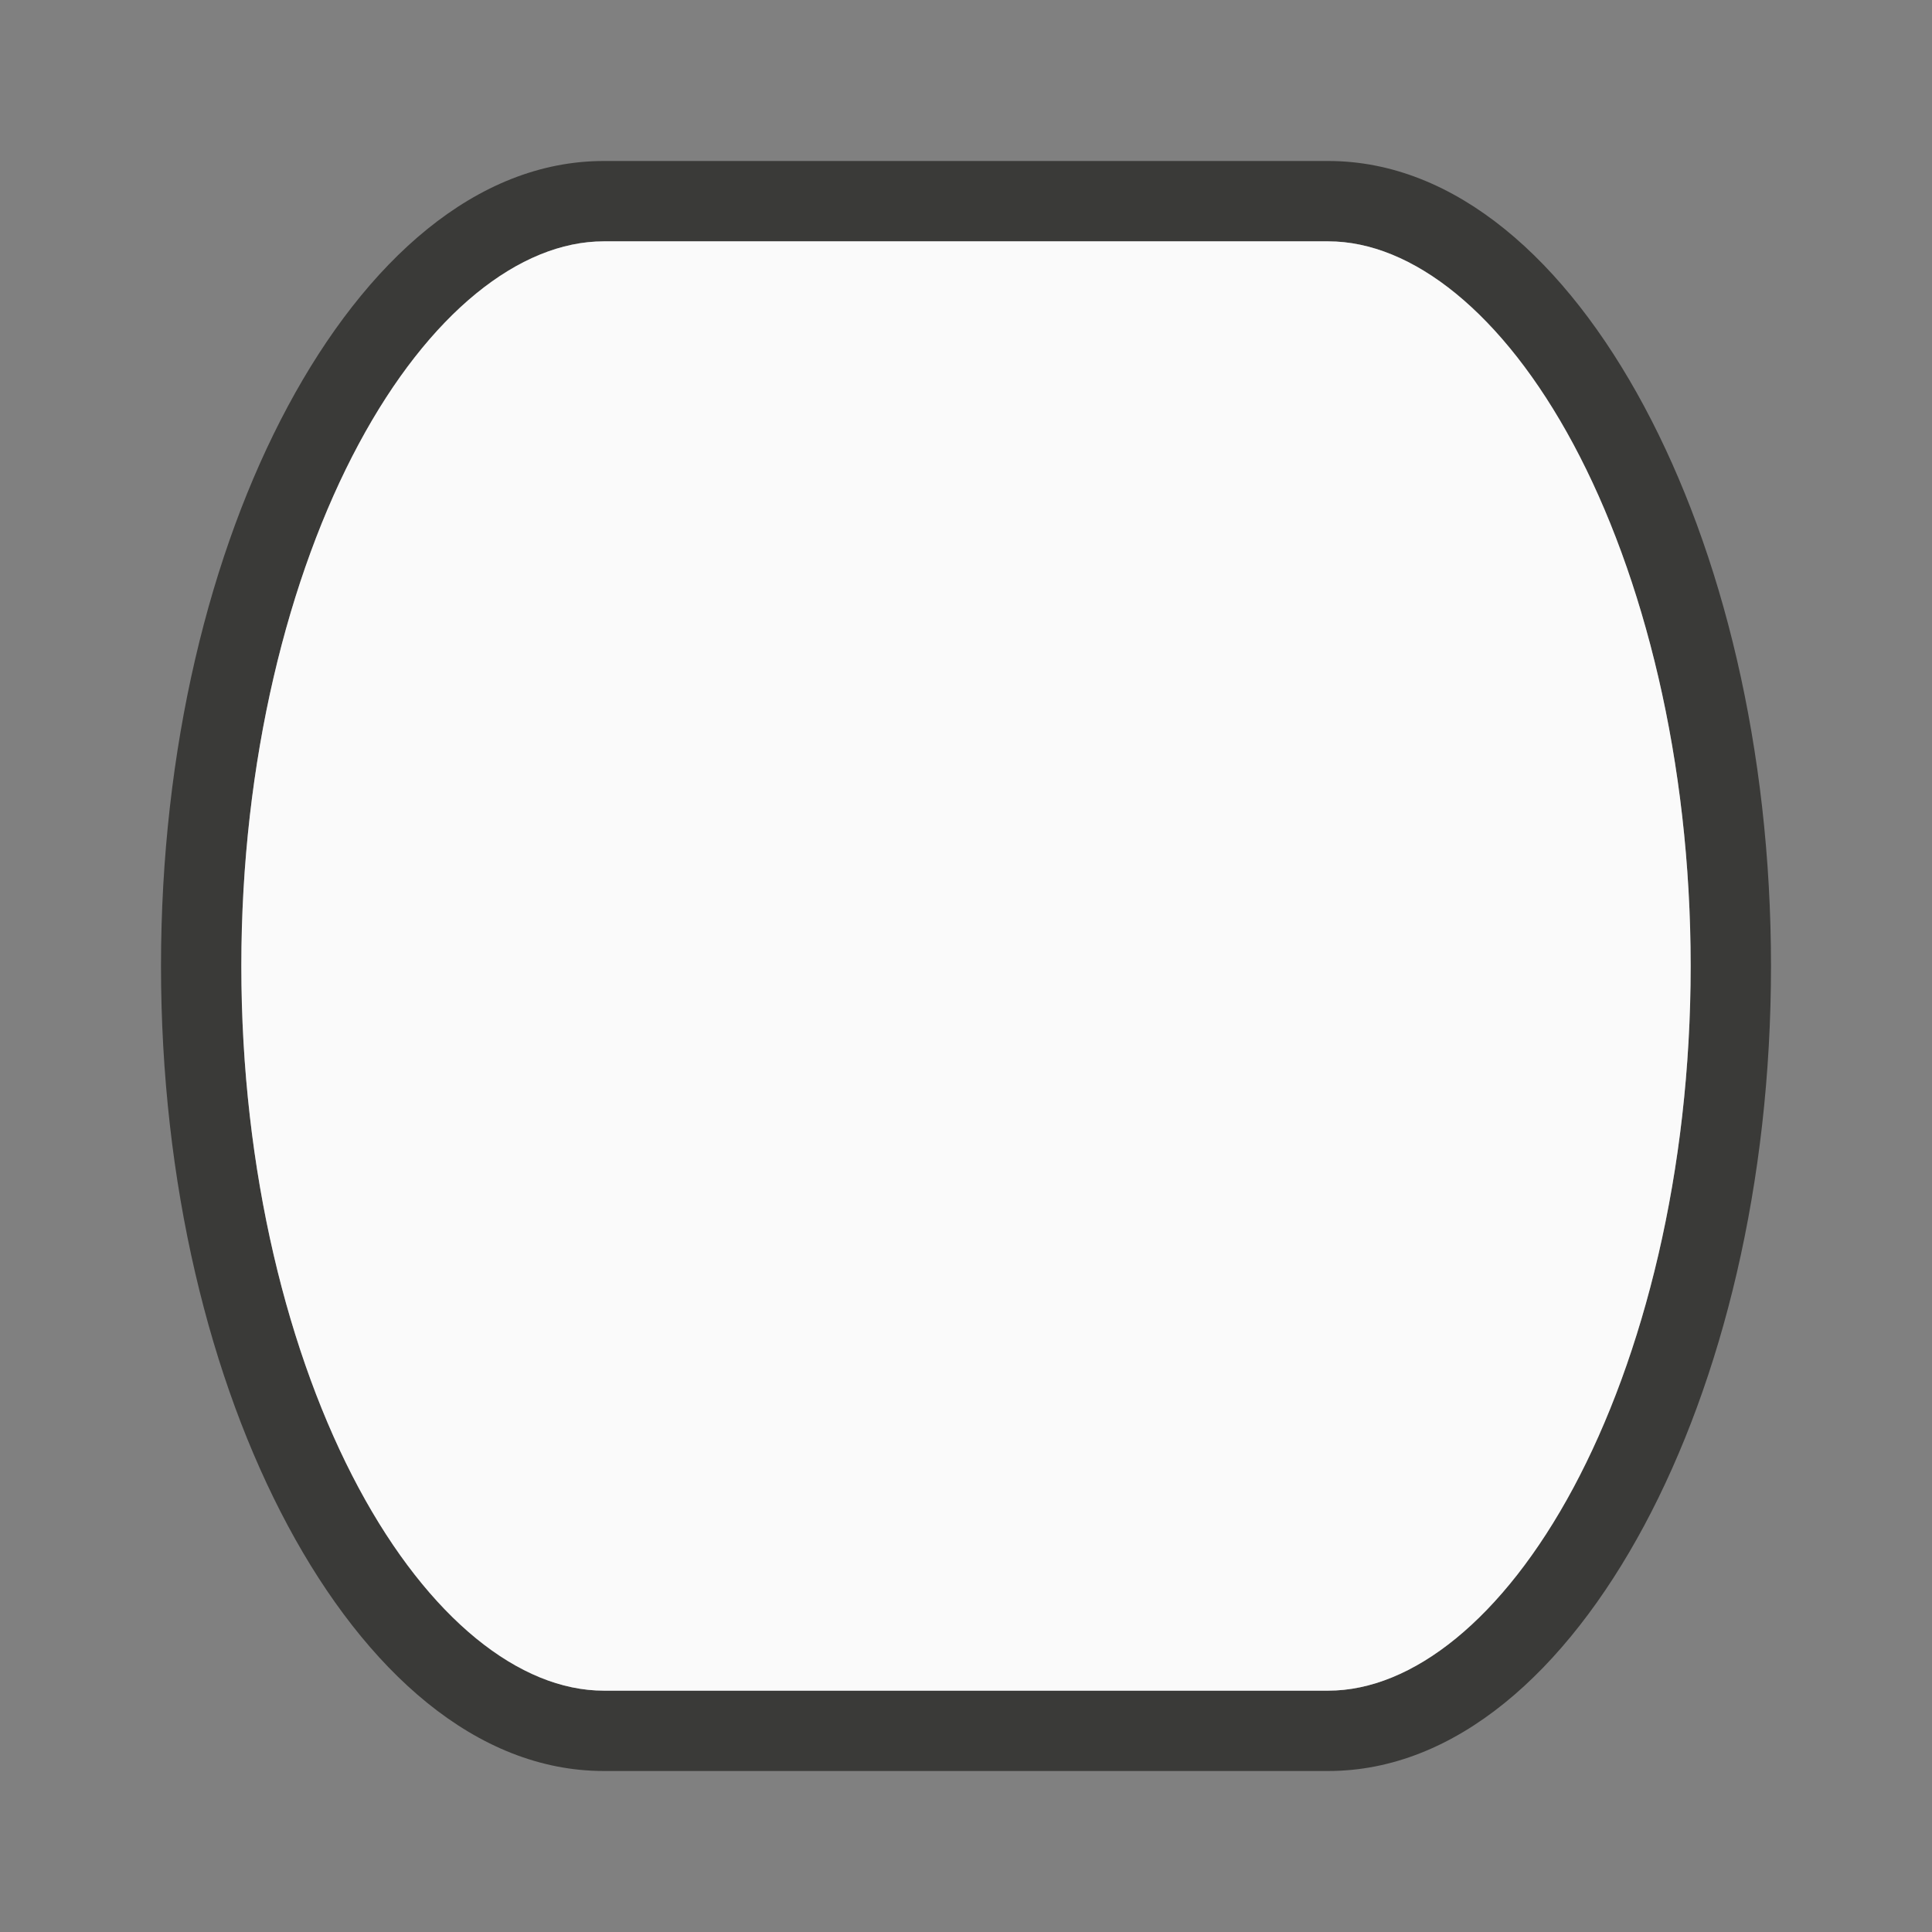 <svg viewBox="0 0 24 24" xmlns="http://www.w3.org/2000/svg"><rect x="0" y="0" width="24" height="24" fill="#808080" stroke="none"/><path d="m7.5 2c-1.582 0-2.953 1.238-3.924 3.047-.97 1.809-1.576 4.254-1.576 6.953 0 2.699.606 5.144 1.576 6.953.97 1.809 2.342 3.047 3.924 3.047h9c1.582 0 2.953-1.238 3.924-3.047.97-1.809 1.576-4.254 1.576-6.953 0-2.699-.606-5.144-1.576-6.953-.97-1.809-2.342-3.047-3.924-3.047zm0 .998h9c1.043 0 2.171.89 3.045 2.52.874 1.629 1.457 3.934 1.457 6.482 0 2.548-.583 4.853-1.457 6.482s-2.002 2.52-3.045 2.52h-9c-1.043 0-2.171-.89-3.045-2.52-.874-1.629-1.457-3.934-1.457-6.482 0-2.548.583-4.853 1.457-6.482.874-1.629 2.002-2.52 3.045-2.52z" fill="#3a3a38"/><path d="m7.5 2.998c-1.043 0-2.171.89-3.045 2.52-.874 1.629-1.457 3.934-1.457 6.482 0 2.548.583 4.853 1.457 6.482.874 1.629 2.002 2.52 3.045 2.52h9c1.043 0 2.171-.89 3.045-2.52s1.457-3.934 1.457-6.482c0-2.548-.583-4.853-1.457-6.482-.874-1.629-2.002-2.52-3.045-2.52z" fill="#fafafa"/></svg>
